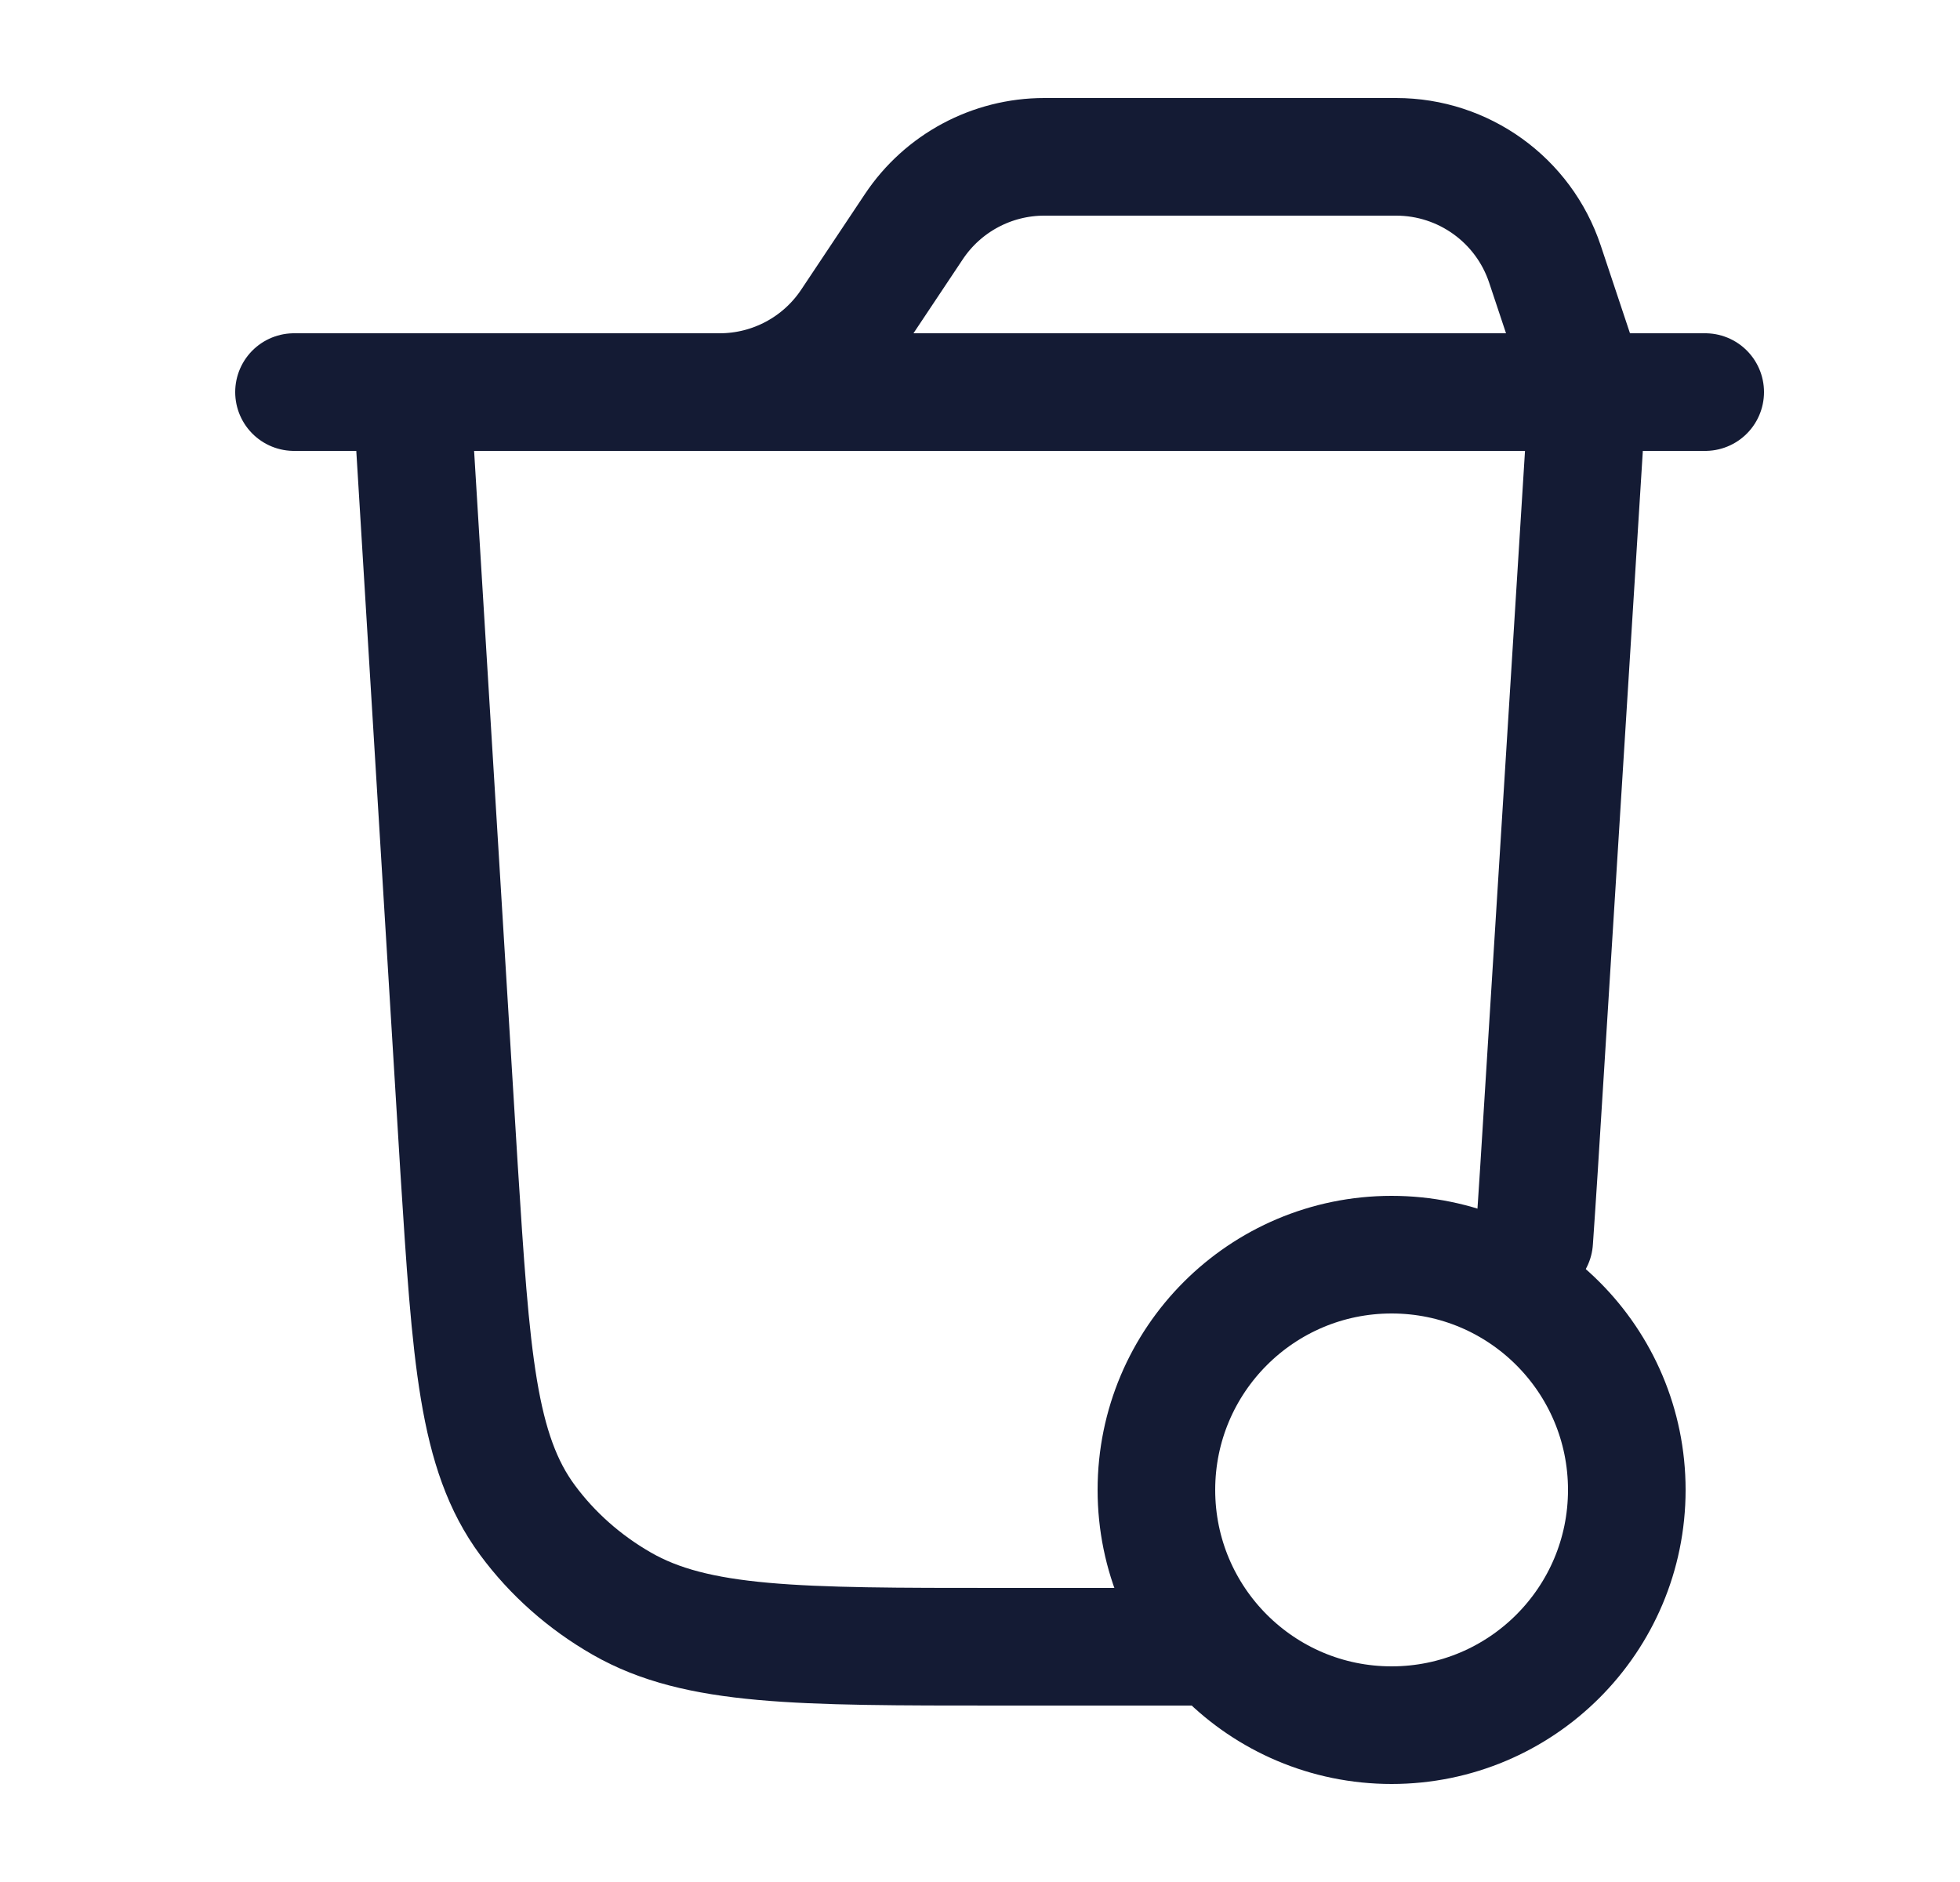 <svg width="25" height="24" viewBox="0 0 25 24" fill="none" xmlns="http://www.w3.org/2000/svg">
<path d="M3.75 5H9.18C9.848 5 10.473 4.666 10.844 4.109L11.656 2.891C12.027 2.334 12.652 2 13.32 2H17.808C18.669 2 19.434 2.551 19.706 3.368L20.25 5M21.75 5H8.75" stroke="#141B34" stroke-width="1.5" stroke-linecap="round"/>
<path d="M20.25 5L19.63 14.906C19.609 15.233 19.589 15.539 19.569 15.823M5.25 5L5.855 14.897C6.009 17.311 6.087 18.518 6.729 19.386C7.046 19.815 7.455 20.177 7.929 20.449C8.888 21 10.173 21 12.743 21H15.25" stroke="#141B34" stroke-width="1.5" stroke-linecap="round"/>
<path d="M20.75 19C20.75 17.343 19.407 16 17.75 16C16.093 16 14.75 17.343 14.75 19C14.75 20.657 16.093 22 17.75 22C19.407 22 20.75 20.657 20.75 19Z" stroke="#141B34" stroke-width="1.5"/>
</svg>
